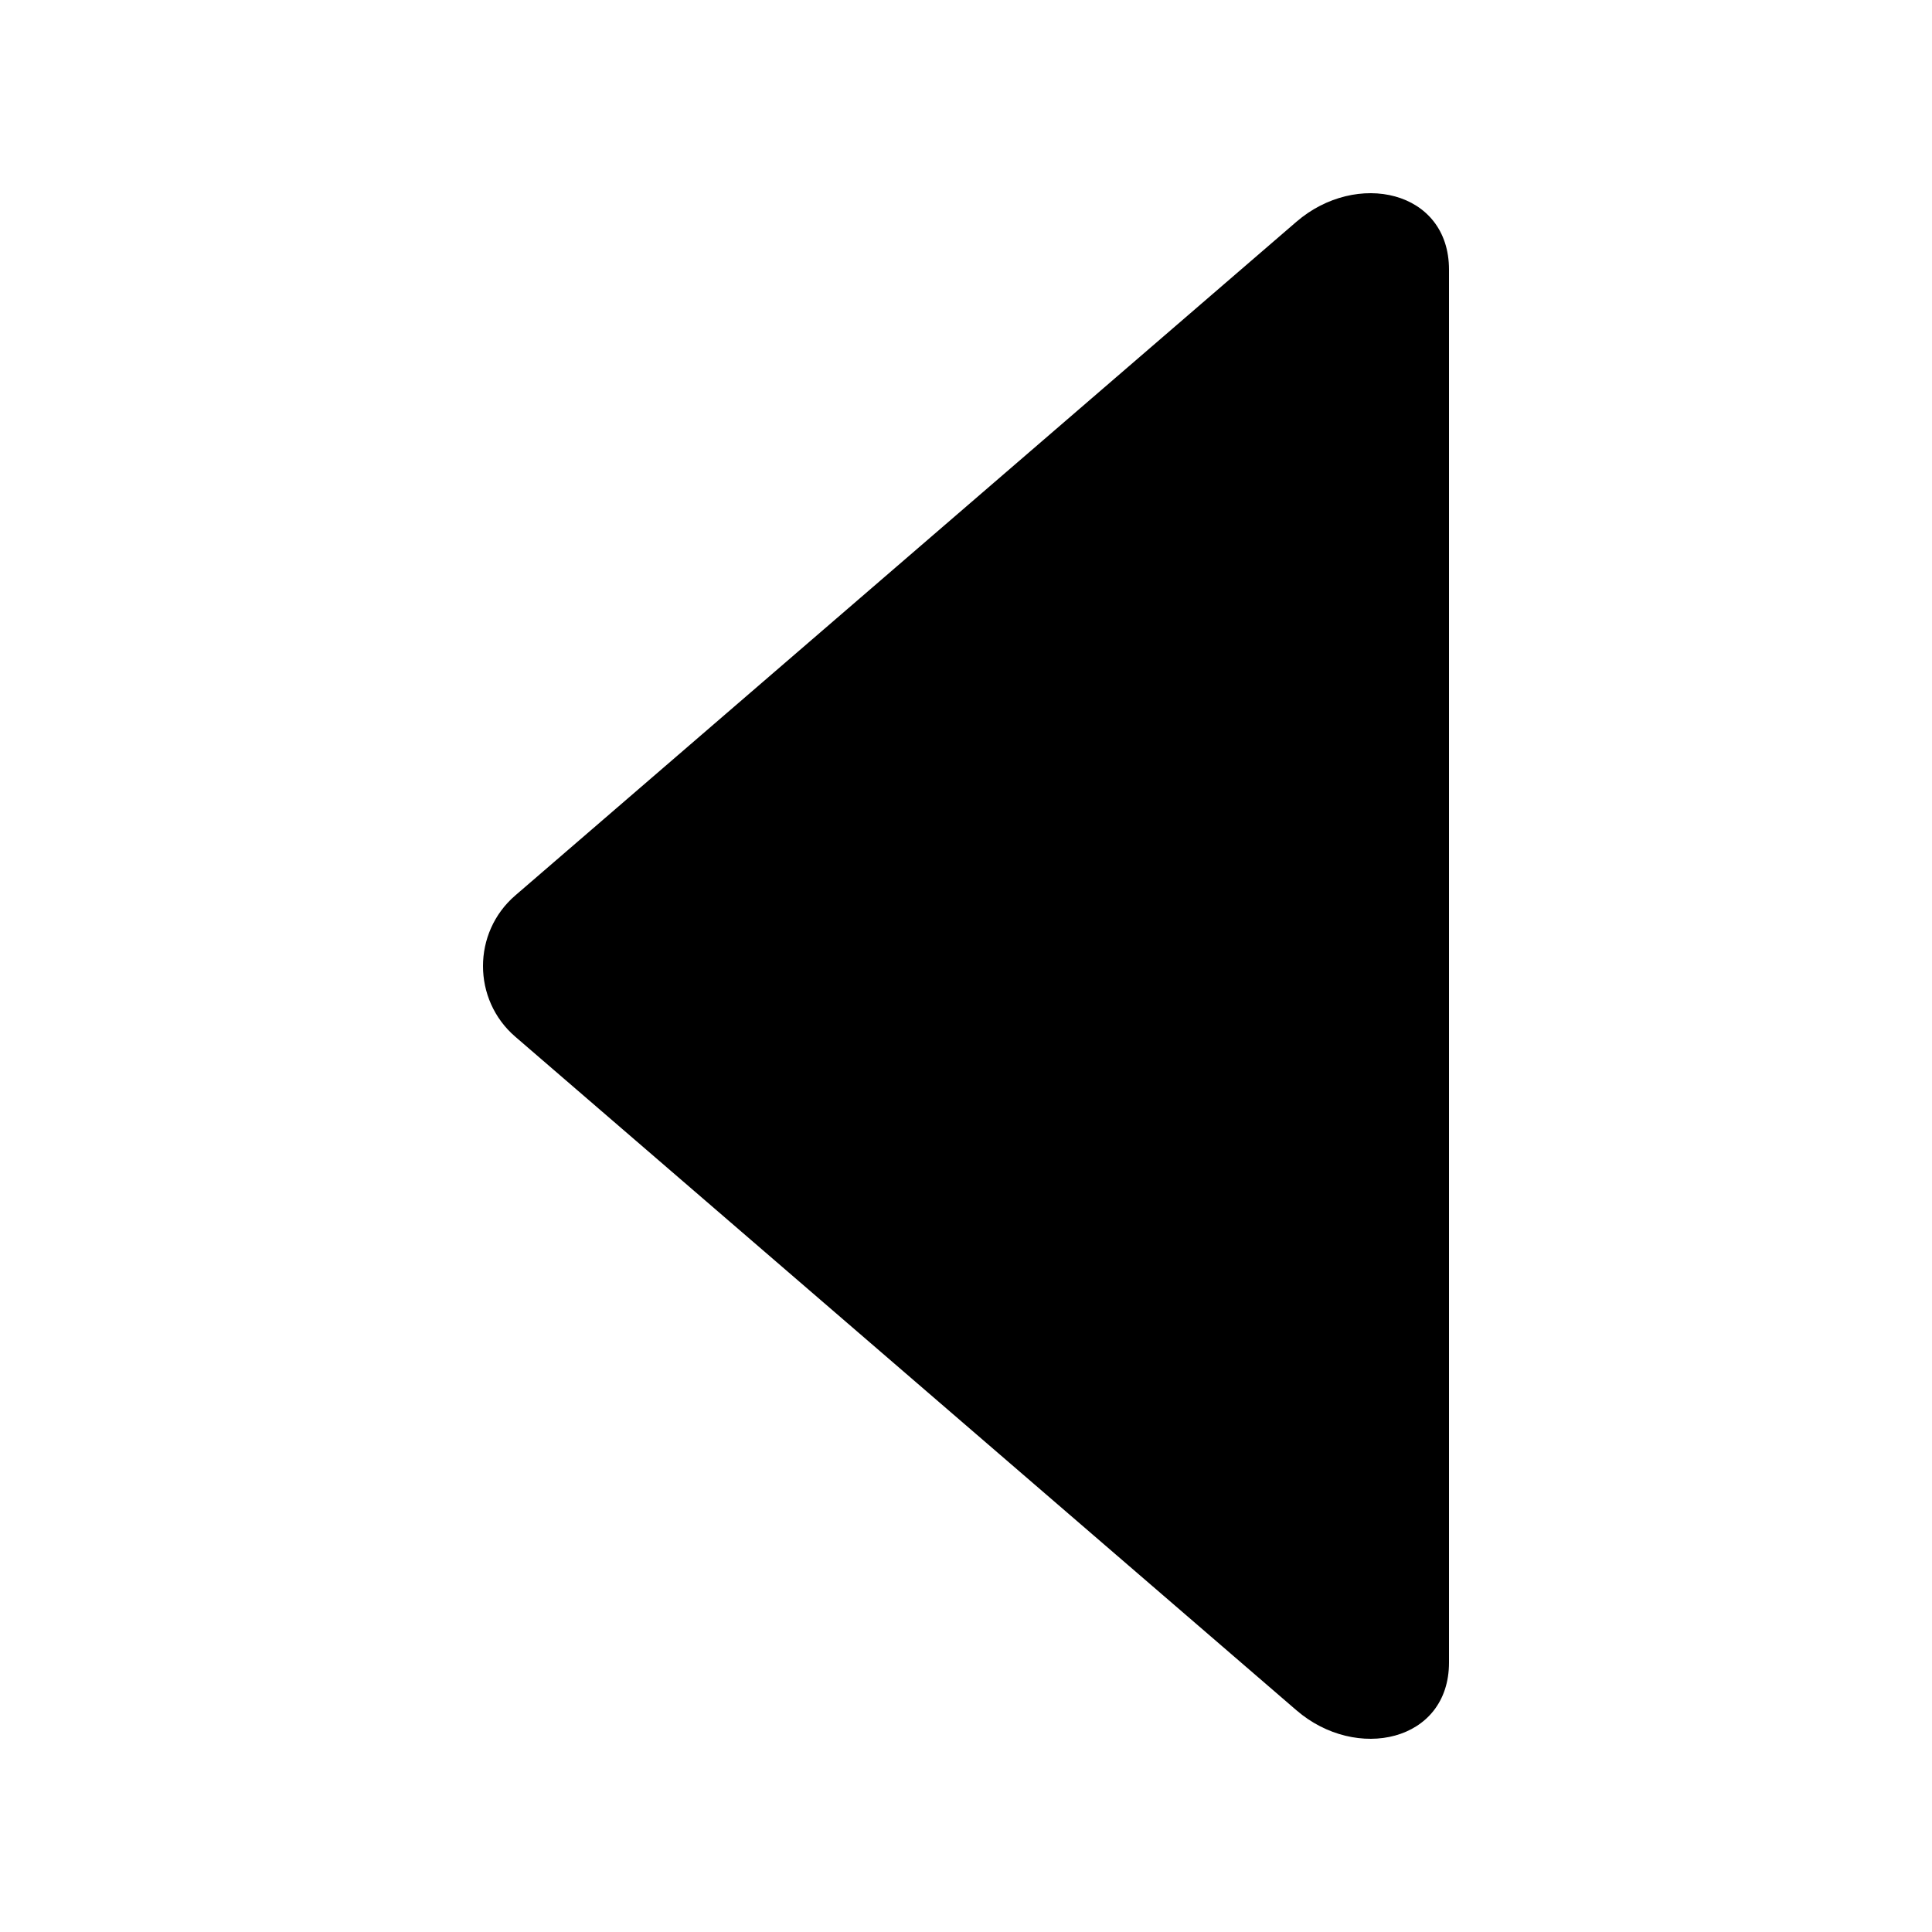 <svg width="64" height="64" viewBox="0 0 1000 1000" xmlns="http://www.w3.org/2000/svg"><path d="M670.989 885.199L266.717 536.606c-22.29-19.2-22.29-53.932 0-73.132l404.272-348.659C701.993 88.015 750 98.35 750 139.548v720.985c0 41.065-48.007 51.465-79.011 24.666z"/></svg>